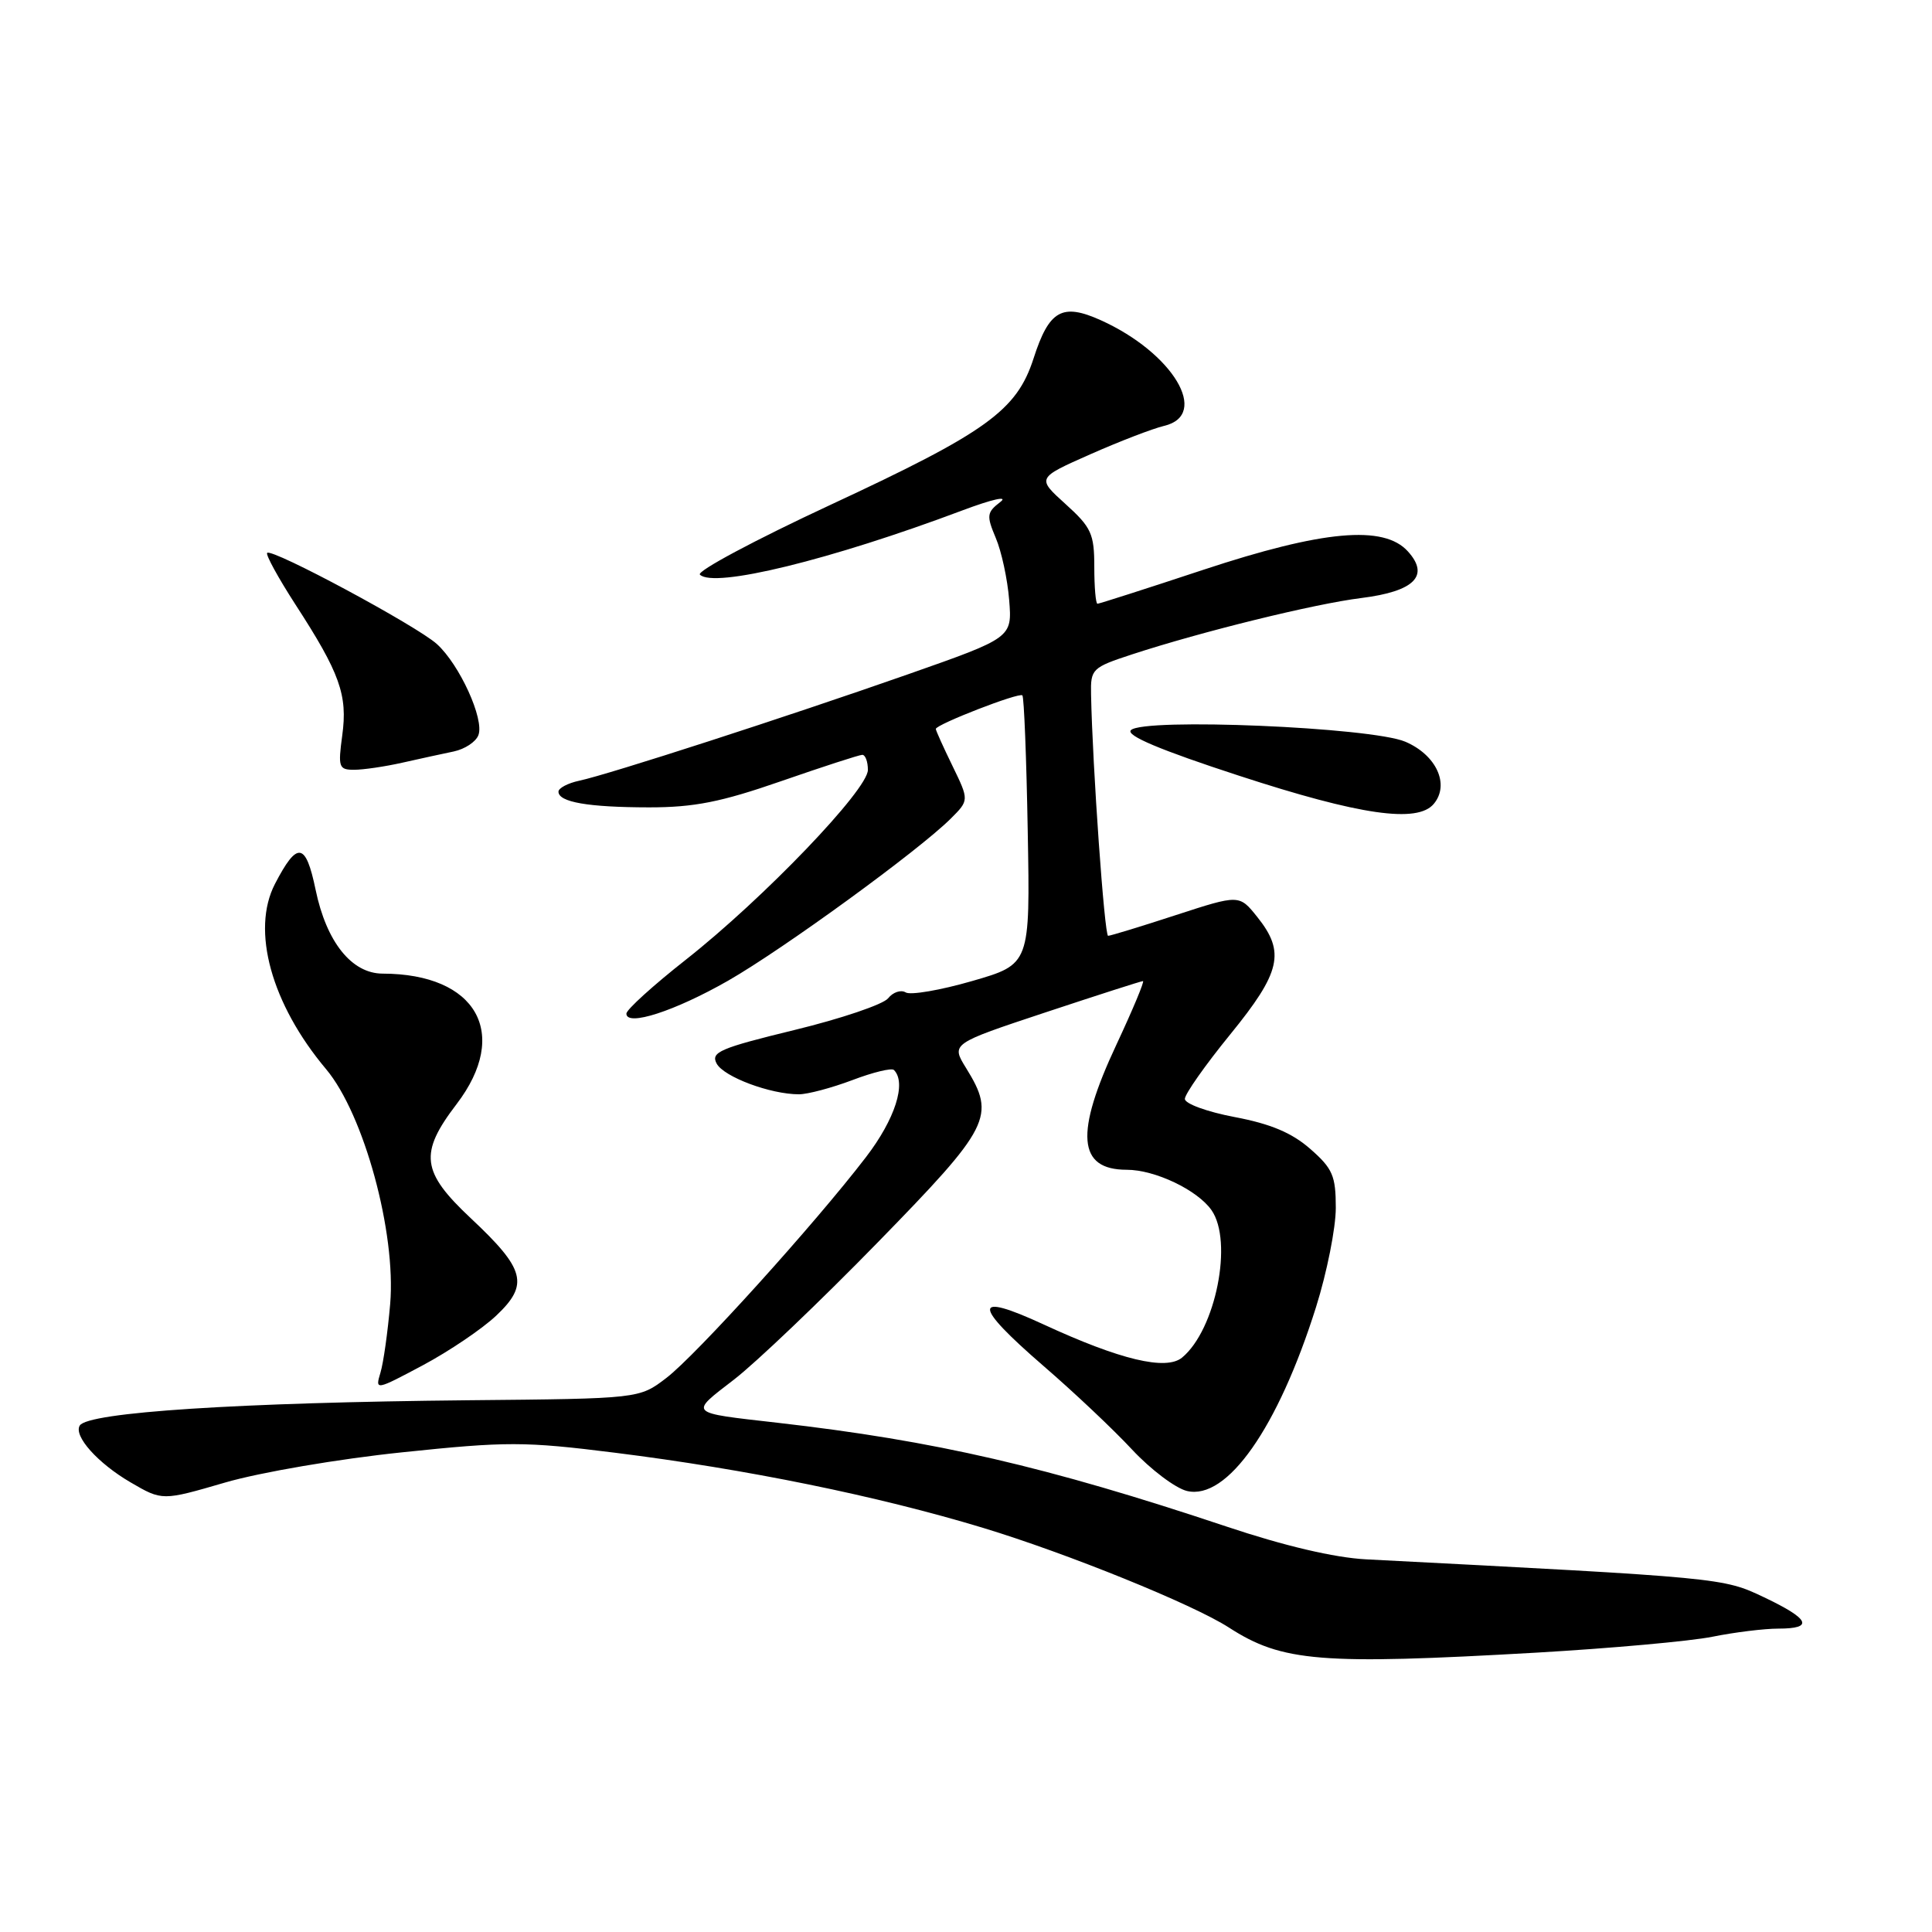 <?xml version="1.0" encoding="UTF-8" standalone="no"?>
<!DOCTYPE svg PUBLIC "-//W3C//DTD SVG 1.1//EN" "http://www.w3.org/Graphics/SVG/1.1/DTD/svg11.dtd" >
<svg xmlns="http://www.w3.org/2000/svg" xmlns:xlink="http://www.w3.org/1999/xlink" version="1.1" viewBox="0 0 256 256">
 <g >
 <path fill="currentColor"
d=" M 203.64 218.98 C 213.46 218.41 223.93 217.47 226.89 216.88 C 229.85 216.28 233.79 215.80 235.64 215.80 C 240.39 215.80 239.82 214.54 233.75 211.65 C 228.30 209.06 228.28 209.06 181.00 206.62 C 176.83 206.40 170.20 204.85 162.50 202.27 C 138.67 194.31 123.92 190.91 103.00 188.52 C 91.09 187.16 91.31 187.39 97.26 182.80 C 100.14 180.58 108.69 172.43 116.25 164.68 C 131.28 149.28 131.97 147.93 128.01 141.52 C 126.02 138.30 126.02 138.30 138.52 134.15 C 145.40 131.87 151.21 130.00 151.45 130.00 C 151.68 130.00 150.10 133.78 147.94 138.40 C 142.40 150.21 142.79 155.00 149.30 155.00 C 153.04 155.00 158.66 157.68 160.53 160.35 C 163.42 164.48 161.09 176.19 156.64 179.88 C 154.52 181.64 148.44 180.19 138.29 175.50 C 128.83 171.13 128.82 172.82 138.25 180.98 C 142.24 184.42 147.53 189.41 150.00 192.07 C 152.47 194.72 155.75 197.19 157.27 197.56 C 162.58 198.84 169.34 189.21 174.38 173.20 C 175.82 168.63 177.00 162.72 177.00 160.05 C 177.00 155.80 176.59 154.84 173.62 152.24 C 171.19 150.11 168.38 148.92 163.62 148.02 C 159.96 147.33 157.00 146.25 157.00 145.61 C 157.00 144.97 159.70 141.13 163.00 137.08 C 169.72 128.83 170.34 126.18 166.60 121.51 C 164.21 118.52 164.21 118.52 155.79 121.26 C 151.17 122.77 147.13 124.00 146.83 124.00 C 146.35 124.00 144.76 101.57 144.57 92.01 C 144.50 88.64 144.70 88.45 150.00 86.71 C 159.23 83.69 174.17 80.01 180.39 79.24 C 187.42 78.36 189.48 76.29 186.55 73.06 C 183.36 69.53 175.30 70.26 159.45 75.50 C 151.96 77.98 145.65 80.00 145.42 80.00 C 145.19 80.00 145.00 77.80 145.00 75.12 C 145.00 70.73 144.61 69.88 141.19 66.79 C 137.37 63.34 137.37 63.34 144.44 60.21 C 148.32 58.49 152.74 56.79 154.25 56.43 C 160.37 54.99 155.43 46.75 145.86 42.43 C 140.73 40.12 139.01 41.10 136.95 47.50 C 134.72 54.40 130.74 57.27 110.01 66.91 C 100.06 71.54 92.29 75.69 92.74 76.14 C 94.58 77.98 110.10 74.18 127.50 67.64 C 131.52 66.13 133.66 65.66 132.54 66.52 C 130.75 67.90 130.70 68.32 131.94 71.27 C 132.70 73.04 133.50 76.75 133.72 79.50 C 134.12 84.50 134.12 84.50 120.31 89.35 C 104.23 94.99 80.72 102.60 76.75 103.45 C 75.24 103.77 74.00 104.43 74.00 104.90 C 74.00 106.29 77.95 106.97 86.00 106.98 C 91.98 106.98 95.53 106.28 103.50 103.51 C 109.00 101.60 113.84 100.03 114.25 100.02 C 114.66 100.01 115.00 100.91 115.00 102.02 C 115.00 104.64 101.19 119.04 90.91 127.14 C 86.56 130.56 83.00 133.79 83.00 134.31 C 83.00 136.06 89.42 133.98 96.49 129.94 C 103.82 125.74 121.73 112.70 125.96 108.49 C 128.42 106.04 128.42 106.04 126.21 101.49 C 124.99 98.99 124.00 96.79 124.00 96.59 C 124.00 96.00 135.04 91.71 135.47 92.14 C 135.69 92.35 136.01 100.46 136.18 110.15 C 136.50 127.77 136.50 127.77 128.82 129.99 C 124.60 131.21 120.63 131.89 120.01 131.50 C 119.38 131.12 118.33 131.46 117.68 132.28 C 117.03 133.09 111.45 134.98 105.27 136.48 C 95.38 138.89 94.15 139.42 94.96 140.93 C 95.91 142.69 102.08 145.00 105.86 145.00 C 107.02 145.00 110.21 144.15 112.94 143.12 C 115.67 142.08 118.15 141.48 118.45 141.78 C 120.15 143.48 118.60 148.30 114.75 153.32 C 107.98 162.16 92.21 179.60 88.29 182.59 C 84.71 185.33 84.71 185.33 62.10 185.54 C 31.60 185.84 11.65 187.13 10.57 188.89 C 9.72 190.27 12.96 193.89 17.30 196.42 C 21.50 198.87 21.50 198.87 29.84 196.44 C 34.47 195.09 44.90 193.31 53.29 192.44 C 67.15 190.99 69.48 190.99 81.45 192.49 C 98.91 194.67 116.29 198.22 130.26 202.45 C 141.43 205.84 158.09 212.59 162.84 215.66 C 169.89 220.21 174.97 220.62 203.64 218.98 Z  M 65.76 174.32 C 70.12 170.20 69.60 168.19 62.40 161.44 C 55.82 155.27 55.51 152.83 60.50 146.30 C 67.64 136.95 63.15 129.03 50.70 129.01 C 46.59 129.00 43.25 124.81 41.82 117.90 C 40.51 111.58 39.39 111.42 36.43 117.13 C 33.26 123.27 35.95 133.03 43.21 141.67 C 48.22 147.64 52.50 163.31 51.70 172.79 C 51.38 176.48 50.81 180.58 50.41 181.89 C 49.70 184.25 49.77 184.24 56.02 180.91 C 59.50 179.05 63.89 176.09 65.76 174.32 Z  M 189.99 106.51 C 192.12 103.95 190.33 100.04 186.21 98.28 C 181.71 96.36 151.51 95.09 149.85 96.75 C 149.15 97.45 153.73 99.38 164.16 102.78 C 180.20 108.02 187.83 109.12 189.99 106.51 Z  M 53.31 101.06 C 55.61 100.54 58.69 99.87 60.14 99.57 C 61.59 99.26 63.06 98.30 63.39 97.41 C 64.20 95.31 60.90 88.07 57.89 85.34 C 55.21 82.92 36.04 72.62 35.40 73.26 C 35.18 73.49 36.86 76.56 39.14 80.09 C 45.05 89.20 46.08 92.10 45.35 97.44 C 44.78 101.66 44.89 102.00 46.92 102.00 C 48.13 102.00 51.00 101.58 53.31 101.06 Z "/>
</g>
</svg>